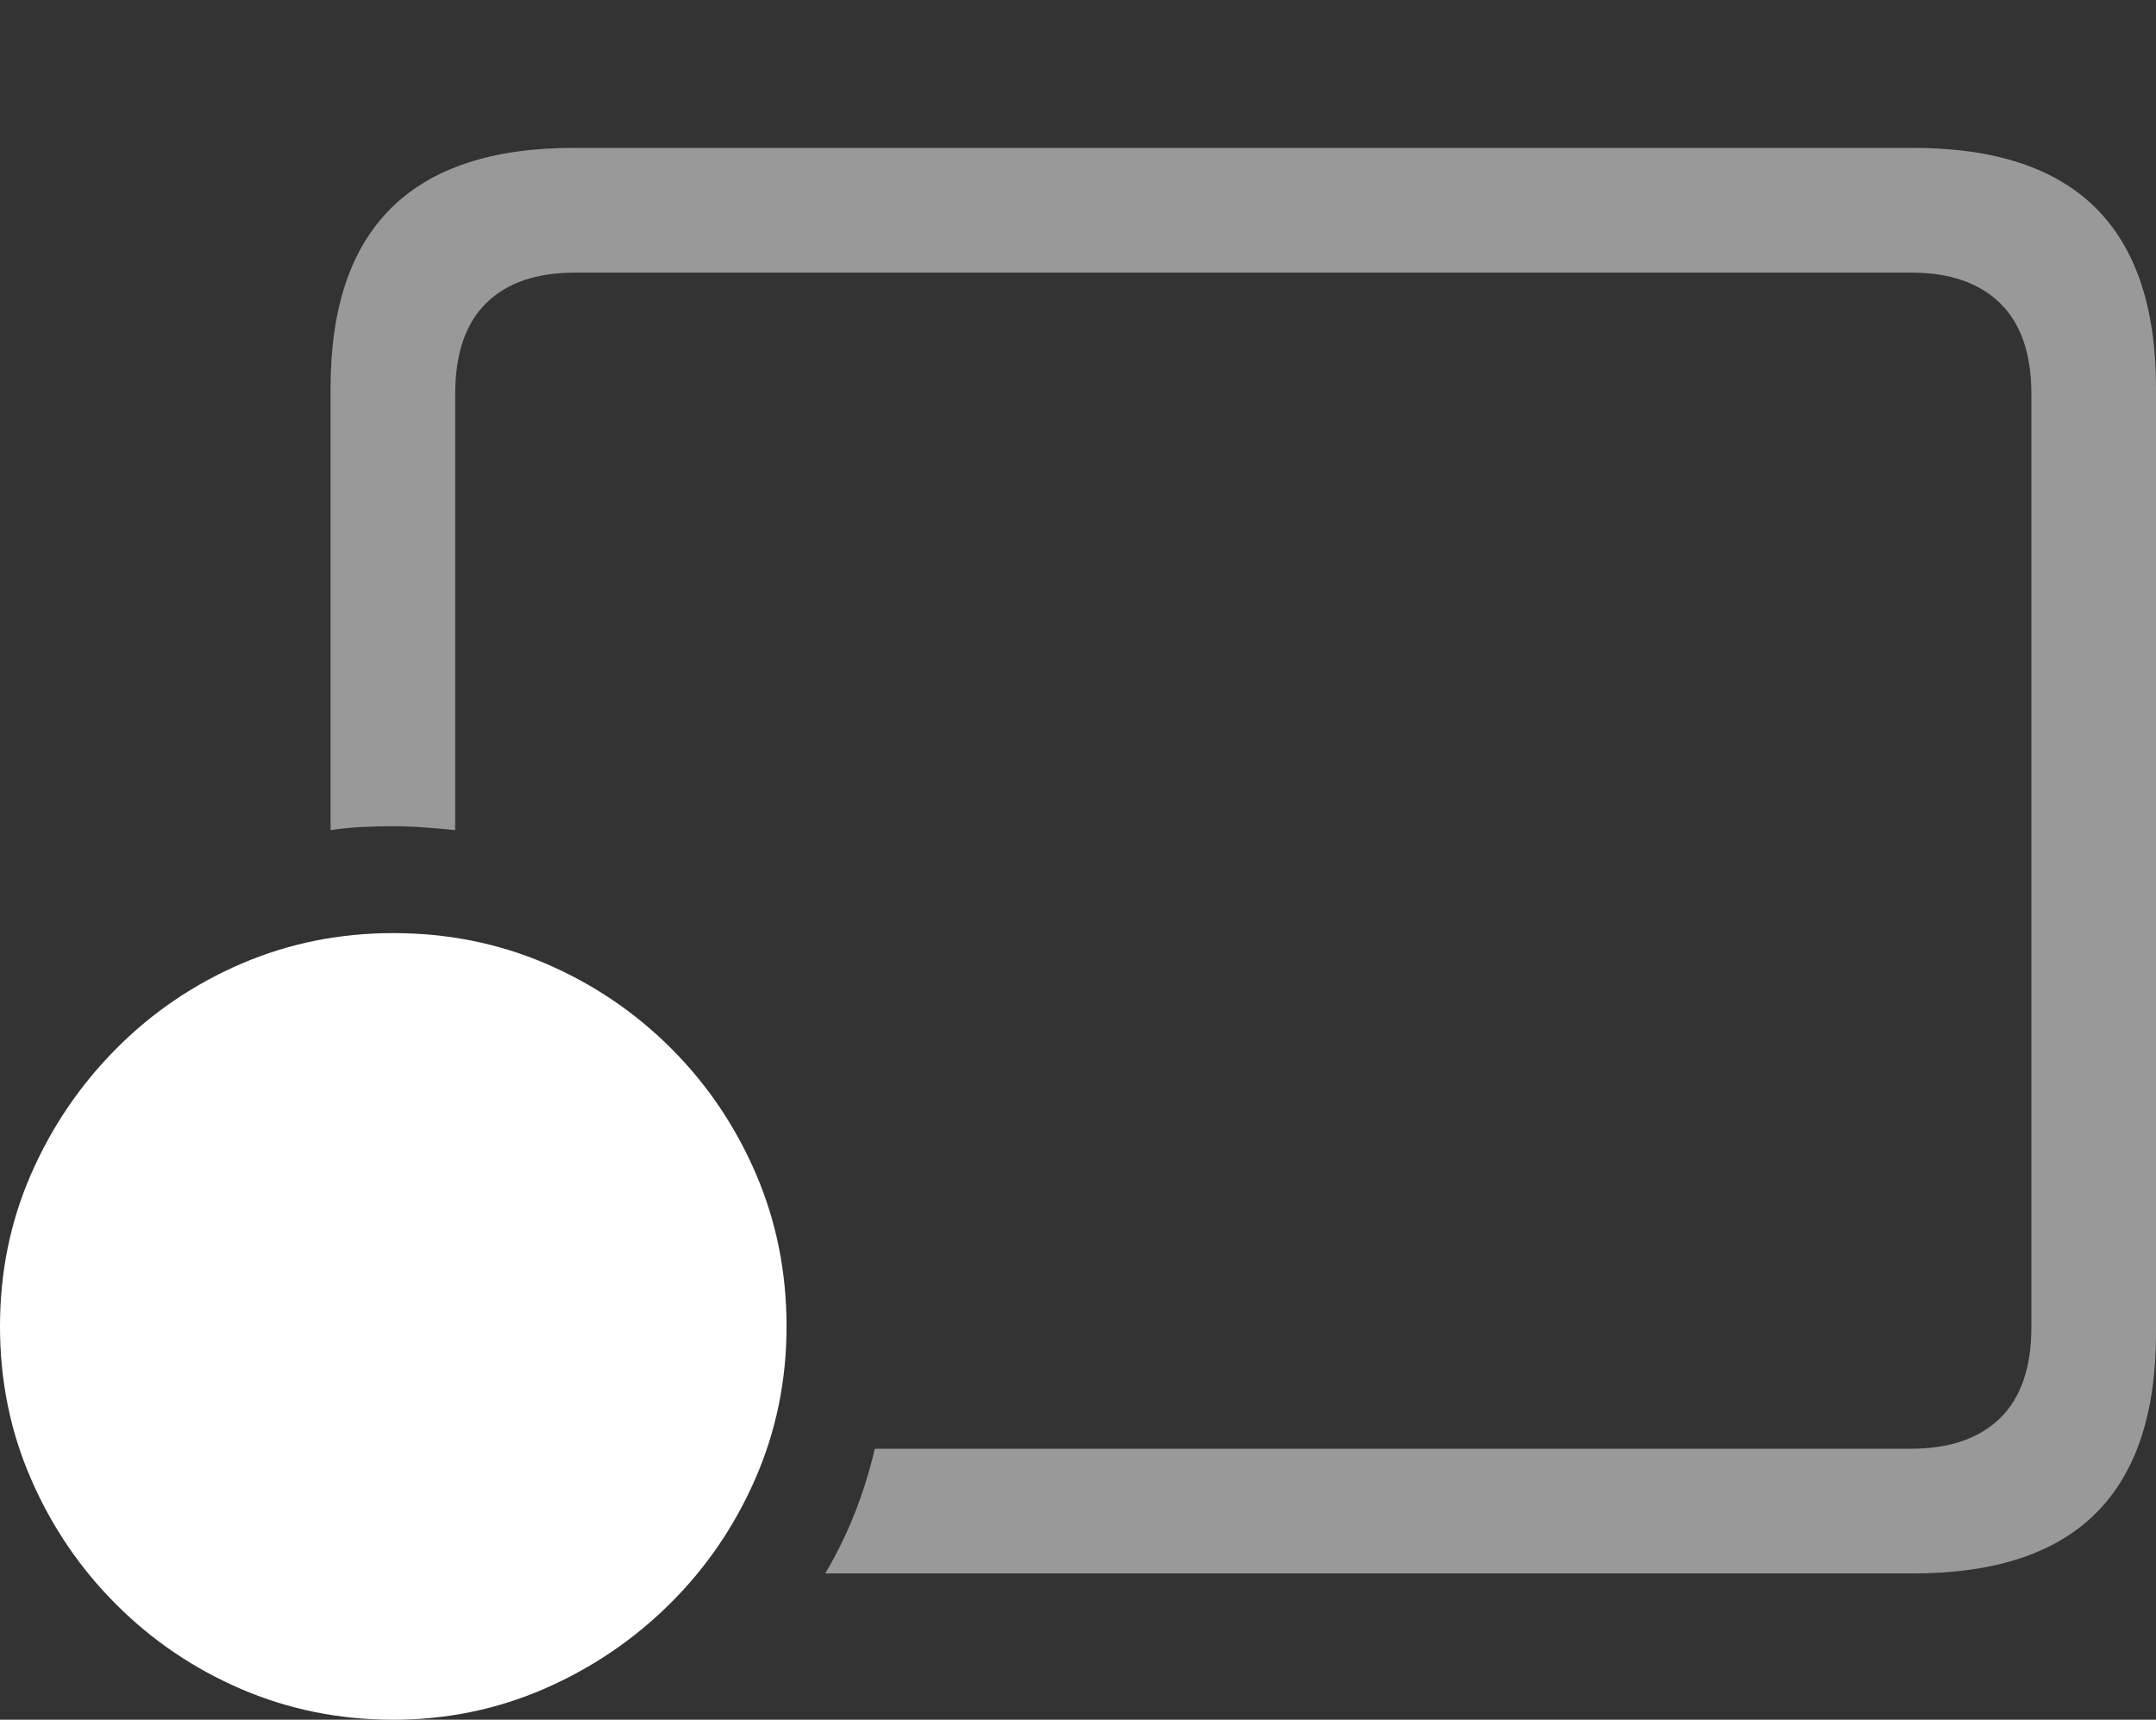 <?xml version="1.0" encoding="UTF-8"?>
<!--Generator: Apple Native CoreSVG 175.5-->
<!DOCTYPE svg
PUBLIC "-//W3C//DTD SVG 1.1//EN"
       "http://www.w3.org/Graphics/SVG/1.1/DTD/svg11.dtd">
<svg version="1.1" xmlns="http://www.w3.org/2000/svg" xmlns:xlink="http://www.w3.org/1999/xlink" width="27.197" height="21.689">
 <rect width="100%" height="100%" fill="#333333" stroke="none"/>
 <g>
  <rect height="21.689" opacity="0" width="27.197" x="0" y="0"/>
  <path d="M10.41 19.844L24.131 19.844Q25.674 19.844 26.436 19.087Q27.197 18.33 27.197 16.816L27.197 4.893Q27.197 3.379 26.436 2.622Q25.674 1.865 24.131 1.865L7.236 1.865Q5.703 1.865 4.937 2.622Q4.17 3.379 4.17 4.893L4.17 10.469Q4.365 10.44 4.561 10.43Q4.756 10.42 4.951 10.42Q5.146 10.42 5.347 10.435Q5.547 10.449 5.742 10.469L5.742 4.971Q5.742 4.209 6.133 3.823Q6.523 3.438 7.256 3.438L24.111 3.438Q24.834 3.438 25.23 3.823Q25.625 4.209 25.625 4.971L25.625 16.738Q25.625 17.5 25.23 17.886Q24.834 18.271 24.111 18.271L11.035 18.271Q10.938 18.691 10.781 19.087Q10.625 19.482 10.41 19.844Z" fill="rgba(255,255,255,0.5)"/>
  <path d="M4.961 21.689Q5.967 21.689 6.865 21.299Q7.764 20.908 8.452 20.225Q9.141 19.541 9.531 18.643Q9.922 17.744 9.922 16.729Q9.922 15.703 9.536 14.805Q9.15 13.906 8.467 13.223Q7.783 12.539 6.885 12.153Q5.986 11.768 4.961 11.768Q3.945 11.768 3.047 12.153Q2.148 12.539 1.465 13.227Q0.781 13.916 0.391 14.81Q0 15.703 0 16.729Q0 17.754 0.391 18.652Q0.781 19.551 1.465 20.234Q2.148 20.918 3.047 21.304Q3.945 21.689 4.961 21.689Z" fill="#ffffff"/>
  <path d="M4.961 20.547Q4.248 20.547 3.652 20.332Q3.057 20.117 2.651 19.795Q2.246 19.473 2.09 19.141L2.09 19.092Q2.246 18.779 2.627 18.486Q3.008 18.193 3.594 17.998Q4.18 17.803 4.951 17.803Q5.732 17.803 6.318 17.998Q6.904 18.193 7.285 18.491Q7.666 18.789 7.822 19.092L7.822 19.141Q7.656 19.473 7.251 19.8Q6.846 20.127 6.26 20.337Q5.674 20.547 4.961 20.547ZM4.951 17.021Q4.277 17.021 3.818 16.523Q3.359 16.025 3.359 15.264Q3.359 14.58 3.823 14.077Q4.287 13.574 4.951 13.574Q5.625 13.574 6.084 14.077Q6.543 14.58 6.543 15.264Q6.543 16.025 6.084 16.523Q5.625 17.021 4.951 17.021Z" fill="none"/>
 </g>
</svg>
